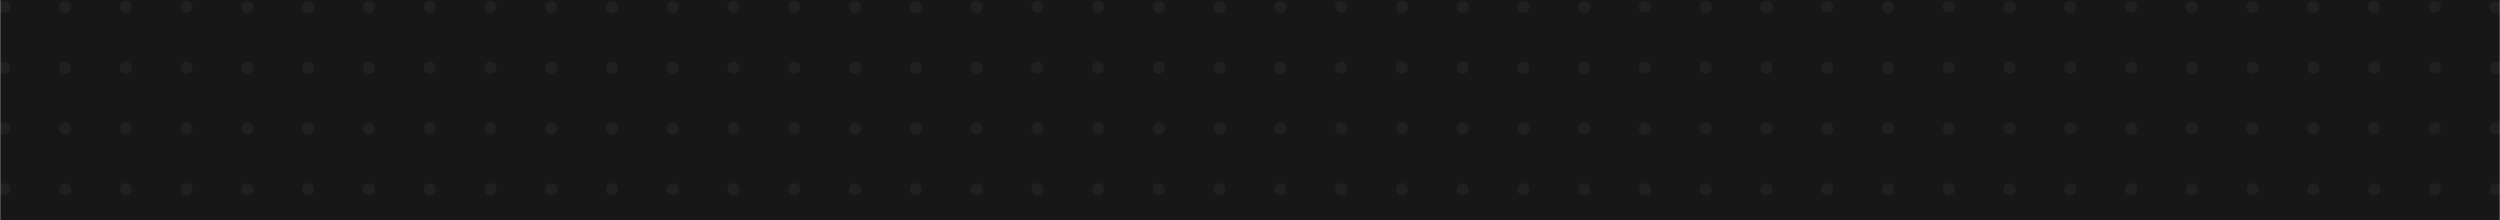 <svg width="1440" height="127" viewBox="0 0 1440 127" fill="none" xmlns="http://www.w3.org/2000/svg">
<rect x="0" y="0" width="1440" height="127" fill="#808080" stroke="none"/>
<g clip-path="url(#clip0)">
<rect width="1440" height="127" fill="white"/>
<mask id="mask0" mask-type="alpha" maskUnits="userSpaceOnUse" x="0" y="-14" width="1440" height="141">
<path d="M0 127V-14H1440V127H0Z" fill="#C4C4C4"/>
</mask>
<g mask="url(#mask0)">
<rect width="2072" height="14427" transform="translate(-316 -279.5)" fill="#171717"/>
<path fill-rule="evenodd" clip-rule="evenodd" d="M352.5 112.5C354.433 112.5 356 110.933 356 109C356 107.067 354.433 105.5 352.5 105.5C350.567 105.5 349 107.067 349 109C349 110.933 350.567 112.5 352.5 112.5Z" fill="#202020"/>
<path fill-rule="evenodd" clip-rule="evenodd" d="M317.5 112.5C319.433 112.5 321 110.933 321 109C321 107.067 319.433 105.5 317.5 105.5C315.567 105.5 314 107.067 314 109C314 110.933 315.567 112.5 317.5 112.5Z" fill="#202020"/>
<path fill-rule="evenodd" clip-rule="evenodd" d="M282.5 112.5C284.433 112.5 286 110.933 286 109C286 107.067 284.433 105.5 282.5 105.5C280.567 105.5 279 107.067 279 109C279 110.933 280.567 112.5 282.5 112.5Z" fill="#202020"/>
<path fill-rule="evenodd" clip-rule="evenodd" d="M247.5 112.5C249.433 112.5 251 110.933 251 109C251 107.067 249.433 105.5 247.5 105.5C245.567 105.5 244 107.067 244 109C244 110.933 245.567 112.5 247.5 112.5Z" fill="#202020"/>
<path fill-rule="evenodd" clip-rule="evenodd" d="M212.5 112.5C214.433 112.5 216 110.933 216 109C216 107.067 214.433 105.5 212.5 105.5C210.567 105.5 209 107.067 209 109C209 110.933 210.567 112.5 212.5 112.5Z" fill="#202020"/>
<path fill-rule="evenodd" clip-rule="evenodd" d="M177.5 112.5C179.433 112.5 181 110.933 181 109C181 107.067 179.433 105.5 177.5 105.5C175.567 105.5 174 107.067 174 109C174 110.933 175.567 112.5 177.5 112.5Z" fill="#202020"/>
<path fill-rule="evenodd" clip-rule="evenodd" d="M142.5 112.5C144.433 112.5 146 110.933 146 109C146 107.067 144.433 105.5 142.5 105.5C140.567 105.5 139 107.067 139 109C139 110.933 140.567 112.5 142.5 112.5Z" fill="#202020"/>
<path fill-rule="evenodd" clip-rule="evenodd" d="M107.5 112.5C109.433 112.5 111 110.933 111 109C111 107.067 109.433 105.5 107.5 105.5C105.567 105.5 104 107.067 104 109C104 110.933 105.567 112.5 107.5 112.5Z" fill="#202020"/>
<path fill-rule="evenodd" clip-rule="evenodd" d="M72.5 112.5C74.433 112.5 76 110.933 76 109C76 107.067 74.433 105.5 72.5 105.5C70.567 105.5 69 107.067 69 109C69 110.933 70.567 112.5 72.5 112.5Z" fill="#202020"/>
<path fill-rule="evenodd" clip-rule="evenodd" d="M37.5 112.5C39.433 112.5 41 110.933 41 109C41 107.067 39.433 105.5 37.5 105.5C35.567 105.5 34 107.067 34 109C34 110.933 35.567 112.5 37.5 112.5Z" fill="#202020"/>
<path fill-rule="evenodd" clip-rule="evenodd" d="M2.5 112.5C4.433 112.5 6 110.933 6 109C6 107.067 4.433 105.5 2.5 105.5C0.567 105.5 -1 107.067 -1 109C-1 110.933 0.567 112.5 2.5 112.5Z" fill="#202020"/>
<path fill-rule="evenodd" clip-rule="evenodd" d="M352.5 77.5C354.433 77.5 356 75.933 356 74C356 72.067 354.433 70.5 352.5 70.5C350.567 70.5 349 72.067 349 74C349 75.933 350.567 77.5 352.5 77.5Z" fill="#202020"/>
<path fill-rule="evenodd" clip-rule="evenodd" d="M317.5 77.5C319.433 77.5 321 75.933 321 74C321 72.067 319.433 70.5 317.5 70.5C315.567 70.5 314 72.067 314 74C314 75.933 315.567 77.5 317.5 77.5Z" fill="#202020"/>
<path fill-rule="evenodd" clip-rule="evenodd" d="M282.5 77.5C284.433 77.5 286 75.933 286 74C286 72.067 284.433 70.5 282.5 70.5C280.567 70.5 279 72.067 279 74C279 75.933 280.567 77.5 282.5 77.5Z" fill="#202020"/>
<path fill-rule="evenodd" clip-rule="evenodd" d="M247.5 77.5C249.433 77.5 251 75.933 251 74C251 72.067 249.433 70.5 247.5 70.5C245.567 70.5 244 72.067 244 74C244 75.933 245.567 77.5 247.5 77.5Z" fill="#202020"/>
<path fill-rule="evenodd" clip-rule="evenodd" d="M212.5 77.5C214.433 77.5 216 75.933 216 74C216 72.067 214.433 70.5 212.5 70.5C210.567 70.5 209 72.067 209 74C209 75.933 210.567 77.5 212.5 77.5Z" fill="#202020"/>
<path fill-rule="evenodd" clip-rule="evenodd" d="M177.5 77.5C179.433 77.5 181 75.933 181 74C181 72.067 179.433 70.5 177.5 70.5C175.567 70.5 174 72.067 174 74C174 75.933 175.567 77.5 177.5 77.5Z" fill="#202020"/>
<path fill-rule="evenodd" clip-rule="evenodd" d="M142.5 77.5C144.433 77.5 146 75.933 146 74C146 72.067 144.433 70.5 142.5 70.5C140.567 70.5 139 72.067 139 74C139 75.933 140.567 77.5 142.5 77.5Z" fill="#202020"/>
<path fill-rule="evenodd" clip-rule="evenodd" d="M107.5 77.5C109.433 77.5 111 75.933 111 74C111 72.067 109.433 70.5 107.5 70.5C105.567 70.5 104 72.067 104 74C104 75.933 105.567 77.5 107.5 77.5Z" fill="#202020"/>
<path fill-rule="evenodd" clip-rule="evenodd" d="M72.5 77.5C74.433 77.5 76 75.933 76 74C76 72.067 74.433 70.5 72.5 70.5C70.567 70.5 69 72.067 69 74C69 75.933 70.567 77.5 72.5 77.5Z" fill="#202020"/>
<path fill-rule="evenodd" clip-rule="evenodd" d="M37.5 77.5C39.433 77.5 41 75.933 41 74C41 72.067 39.433 70.5 37.5 70.5C35.567 70.5 34 72.067 34 74C34 75.933 35.567 77.5 37.5 77.5Z" fill="#202020"/>
<path fill-rule="evenodd" clip-rule="evenodd" d="M2.5 77.5C4.433 77.5 6 75.933 6 74C6 72.067 4.433 70.5 2.5 70.5C0.567 70.5 -1 72.067 -1 74C-1 75.933 0.567 77.5 2.5 77.5Z" fill="#202020"/>
<path fill-rule="evenodd" clip-rule="evenodd" d="M352.5 42.5C354.433 42.5 356 40.933 356 39C356 37.067 354.433 35.5 352.5 35.5C350.567 35.5 349 37.067 349 39C349 40.933 350.567 42.5 352.5 42.5Z" fill="#202020"/>
<path fill-rule="evenodd" clip-rule="evenodd" d="M317.5 42.5C319.433 42.5 321 40.933 321 39C321 37.067 319.433 35.5 317.5 35.5C315.567 35.5 314 37.067 314 39C314 40.933 315.567 42.5 317.5 42.5Z" fill="#202020"/>
<path fill-rule="evenodd" clip-rule="evenodd" d="M282.5 42.5C284.433 42.5 286 40.933 286 39C286 37.067 284.433 35.5 282.5 35.5C280.567 35.5 279 37.067 279 39C279 40.933 280.567 42.5 282.5 42.5Z" fill="#202020"/>
<path fill-rule="evenodd" clip-rule="evenodd" d="M247.5 42.5C249.433 42.5 251 40.933 251 39C251 37.067 249.433 35.5 247.5 35.5C245.567 35.5 244 37.067 244 39C244 40.933 245.567 42.5 247.5 42.5Z" fill="#202020"/>
<path fill-rule="evenodd" clip-rule="evenodd" d="M212.5 42.5C214.433 42.5 216 40.933 216 39C216 37.067 214.433 35.5 212.5 35.5C210.567 35.5 209 37.067 209 39C209 40.933 210.567 42.5 212.5 42.5Z" fill="#202020"/>
<path fill-rule="evenodd" clip-rule="evenodd" d="M177.5 42.5C179.433 42.5 181 40.933 181 39C181 37.067 179.433 35.5 177.5 35.5C175.567 35.5 174 37.067 174 39C174 40.933 175.567 42.5 177.5 42.5Z" fill="#202020"/>
<path fill-rule="evenodd" clip-rule="evenodd" d="M142.5 42.5C144.433 42.5 146 40.933 146 39C146 37.067 144.433 35.5 142.5 35.5C140.567 35.5 139 37.067 139 39C139 40.933 140.567 42.5 142.5 42.5Z" fill="#202020"/>
<path fill-rule="evenodd" clip-rule="evenodd" d="M107.5 42.5C109.433 42.5 111 40.933 111 39C111 37.067 109.433 35.5 107.5 35.5C105.567 35.5 104 37.067 104 39C104 40.933 105.567 42.5 107.5 42.5Z" fill="#202020"/>
<path fill-rule="evenodd" clip-rule="evenodd" d="M72.5 42.5C74.433 42.5 76 40.933 76 39C76 37.067 74.433 35.5 72.5 35.5C70.567 35.5 69 37.067 69 39C69 40.933 70.567 42.5 72.5 42.5Z" fill="#202020"/>
<path fill-rule="evenodd" clip-rule="evenodd" d="M37.5 42.5C39.433 42.5 41 40.933 41 39C41 37.067 39.433 35.5 37.5 35.5C35.567 35.5 34 37.067 34 39C34 40.933 35.567 42.5 37.5 42.5Z" fill="#202020"/>
<path fill-rule="evenodd" clip-rule="evenodd" d="M2.5 42.5C4.433 42.5 6 40.933 6 39C6 37.067 4.433 35.5 2.5 35.5C0.567 35.5 -1 37.067 -1 39C-1 40.933 0.567 42.5 2.5 42.5Z" fill="#202020"/>
<path fill-rule="evenodd" clip-rule="evenodd" d="M352.5 7.5C354.433 7.5 356 5.933 356 4C356 2.067 354.433 0.5 352.5 0.5C350.567 0.5 349 2.067 349 4C349 5.933 350.567 7.5 352.5 7.5Z" fill="#202020"/>
<path fill-rule="evenodd" clip-rule="evenodd" d="M317.5 7.5C319.433 7.5 321 5.933 321 4C321 2.067 319.433 0.5 317.5 0.5C315.567 0.5 314 2.067 314 4C314 5.933 315.567 7.5 317.5 7.5Z" fill="#202020"/>
<path fill-rule="evenodd" clip-rule="evenodd" d="M282.5 7.5C284.433 7.5 286 5.933 286 4C286 2.067 284.433 0.5 282.5 0.5C280.567 0.5 279 2.067 279 4C279 5.933 280.567 7.5 282.5 7.5Z" fill="#202020"/>
<path fill-rule="evenodd" clip-rule="evenodd" d="M247.5 7.5C249.433 7.5 251 5.933 251 4C251 2.067 249.433 0.5 247.5 0.5C245.567 0.5 244 2.067 244 4C244 5.933 245.567 7.5 247.5 7.5Z" fill="#202020"/>
<path fill-rule="evenodd" clip-rule="evenodd" d="M212.5 7.5C214.433 7.5 216 5.933 216 4C216 2.067 214.433 0.5 212.5 0.5C210.567 0.5 209 2.067 209 4C209 5.933 210.567 7.5 212.5 7.5Z" fill="#202020"/>
<path fill-rule="evenodd" clip-rule="evenodd" d="M177.5 7.5C179.433 7.5 181 5.933 181 4C181 2.067 179.433 0.5 177.5 0.5C175.567 0.5 174 2.067 174 4C174 5.933 175.567 7.5 177.5 7.5Z" fill="#202020"/>
<path fill-rule="evenodd" clip-rule="evenodd" d="M142.5 7.5C144.433 7.5 146 5.933 146 4C146 2.067 144.433 0.5 142.5 0.5C140.567 0.5 139 2.067 139 4C139 5.933 140.567 7.5 142.5 7.5Z" fill="#202020"/>
<path fill-rule="evenodd" clip-rule="evenodd" d="M107.5 7.5C109.433 7.5 111 5.933 111 4C111 2.067 109.433 0.5 107.5 0.5C105.567 0.5 104 2.067 104 4C104 5.933 105.567 7.5 107.5 7.5Z" fill="#202020"/>
<path fill-rule="evenodd" clip-rule="evenodd" d="M72.5 7.5C74.433 7.5 76 5.933 76 4C76 2.067 74.433 0.5 72.5 0.5C70.567 0.5 69 2.067 69 4C69 5.933 70.567 7.5 72.5 7.5Z" fill="#202020"/>
<path fill-rule="evenodd" clip-rule="evenodd" d="M37.5 7.5C39.433 7.5 41 5.933 41 4C41 2.067 39.433 0.5 37.5 0.5C35.567 0.5 34 2.067 34 4C34 5.933 35.567 7.5 37.5 7.5Z" fill="#202020"/>
<path fill-rule="evenodd" clip-rule="evenodd" d="M2.5 7.5C4.433 7.5 6 5.933 6 4C6 2.067 4.433 0.5 2.5 0.5C0.567 0.5 -1 2.067 -1 4C-1 5.933 0.567 7.5 2.5 7.5Z" fill="#202020"/>
<path fill-rule="evenodd" clip-rule="evenodd" d="M1052.5 112.5C1054.43 112.5 1056 110.933 1056 109C1056 107.067 1054.43 105.5 1052.5 105.5C1050.57 105.5 1049 107.067 1049 109C1049 110.933 1050.57 112.5 1052.5 112.5Z" fill="#202020"/>
<path fill-rule="evenodd" clip-rule="evenodd" d="M1017.5 112.5C1019.43 112.5 1021 110.933 1021 109C1021 107.067 1019.43 105.5 1017.5 105.5C1015.57 105.5 1014 107.067 1014 109C1014 110.933 1015.57 112.5 1017.5 112.5Z" fill="#202020"/>
<path fill-rule="evenodd" clip-rule="evenodd" d="M982.5 112.5C984.433 112.5 986 110.933 986 109C986 107.067 984.433 105.5 982.5 105.5C980.567 105.5 979 107.067 979 109C979 110.933 980.567 112.5 982.5 112.5Z" fill="#202020"/>
<path fill-rule="evenodd" clip-rule="evenodd" d="M947.5 112.5C949.433 112.5 951 110.933 951 109C951 107.067 949.433 105.5 947.5 105.5C945.567 105.5 944 107.067 944 109C944 110.933 945.567 112.5 947.5 112.5Z" fill="#202020"/>
<path fill-rule="evenodd" clip-rule="evenodd" d="M912.5 112.5C914.433 112.5 916 110.933 916 109C916 107.067 914.433 105.5 912.5 105.5C910.567 105.5 909 107.067 909 109C909 110.933 910.567 112.5 912.5 112.5Z" fill="#202020"/>
<path fill-rule="evenodd" clip-rule="evenodd" d="M877.5 112.5C879.433 112.5 881 110.933 881 109C881 107.067 879.433 105.5 877.5 105.5C875.567 105.5 874 107.067 874 109C874 110.933 875.567 112.5 877.5 112.5Z" fill="#202020"/>
<path fill-rule="evenodd" clip-rule="evenodd" d="M842.5 112.5C844.433 112.5 846 110.933 846 109C846 107.067 844.433 105.5 842.5 105.5C840.567 105.5 839 107.067 839 109C839 110.933 840.567 112.5 842.5 112.5Z" fill="#202020"/>
<path fill-rule="evenodd" clip-rule="evenodd" d="M807.5 112.5C809.433 112.5 811 110.933 811 109C811 107.067 809.433 105.5 807.5 105.5C805.567 105.5 804 107.067 804 109C804 110.933 805.567 112.5 807.5 112.5Z" fill="#202020"/>
<path fill-rule="evenodd" clip-rule="evenodd" d="M772.5 112.5C774.433 112.5 776 110.933 776 109C776 107.067 774.433 105.5 772.5 105.5C770.567 105.5 769 107.067 769 109C769 110.933 770.567 112.5 772.5 112.5Z" fill="#202020"/>
<path fill-rule="evenodd" clip-rule="evenodd" d="M737.5 112.5C739.433 112.5 741 110.933 741 109C741 107.067 739.433 105.5 737.5 105.5C735.567 105.5 734 107.067 734 109C734 110.933 735.567 112.5 737.5 112.5Z" fill="#202020"/>
<path fill-rule="evenodd" clip-rule="evenodd" d="M702.5 112.5C704.433 112.5 706 110.933 706 109C706 107.067 704.433 105.5 702.5 105.5C700.567 105.5 699 107.067 699 109C699 110.933 700.567 112.5 702.5 112.5Z" fill="#202020"/>
<path fill-rule="evenodd" clip-rule="evenodd" d="M667.5 112.5C669.433 112.5 671 110.933 671 109C671 107.067 669.433 105.5 667.5 105.5C665.567 105.5 664 107.067 664 109C664 110.933 665.567 112.5 667.5 112.5Z" fill="#202020"/>
<path fill-rule="evenodd" clip-rule="evenodd" d="M632.5 112.5C634.433 112.5 636 110.933 636 109C636 107.067 634.433 105.5 632.5 105.5C630.567 105.5 629 107.067 629 109C629 110.933 630.567 112.5 632.5 112.5Z" fill="#202020"/>
<path fill-rule="evenodd" clip-rule="evenodd" d="M597.5 112.5C599.433 112.5 601 110.933 601 109C601 107.067 599.433 105.5 597.5 105.5C595.567 105.5 594 107.067 594 109C594 110.933 595.567 112.5 597.5 112.5Z" fill="#202020"/>
<path fill-rule="evenodd" clip-rule="evenodd" d="M562.5 112.5C564.433 112.5 566 110.933 566 109C566 107.067 564.433 105.5 562.5 105.5C560.567 105.5 559 107.067 559 109C559 110.933 560.567 112.5 562.5 112.5Z" fill="#202020"/>
<path fill-rule="evenodd" clip-rule="evenodd" d="M527.5 112.5C529.433 112.5 531 110.933 531 109C531 107.067 529.433 105.5 527.5 105.5C525.567 105.5 524 107.067 524 109C524 110.933 525.567 112.5 527.5 112.5Z" fill="#202020"/>
<path fill-rule="evenodd" clip-rule="evenodd" d="M492.5 112.5C494.433 112.5 496 110.933 496 109C496 107.067 494.433 105.5 492.5 105.5C490.567 105.5 489 107.067 489 109C489 110.933 490.567 112.5 492.5 112.5Z" fill="#202020"/>
<path fill-rule="evenodd" clip-rule="evenodd" d="M457.5 112.5C459.433 112.5 461 110.933 461 109C461 107.067 459.433 105.5 457.5 105.5C455.567 105.5 454 107.067 454 109C454 110.933 455.567 112.5 457.5 112.5Z" fill="#202020"/>
<path fill-rule="evenodd" clip-rule="evenodd" d="M422.5 112.5C424.433 112.5 426 110.933 426 109C426 107.067 424.433 105.5 422.5 105.5C420.567 105.5 419 107.067 419 109C419 110.933 420.567 112.5 422.5 112.5Z" fill="#202020"/>
<path fill-rule="evenodd" clip-rule="evenodd" d="M387.5 112.5C389.433 112.5 391 110.933 391 109C391 107.067 389.433 105.5 387.5 105.5C385.567 105.5 384 107.067 384 109C384 110.933 385.567 112.5 387.5 112.5Z" fill="#202020"/>
<path fill-rule="evenodd" clip-rule="evenodd" d="M1052.5 77.5C1054.43 77.5 1056 75.933 1056 74C1056 72.067 1054.43 70.5 1052.5 70.5C1050.57 70.5 1049 72.067 1049 74C1049 75.933 1050.57 77.5 1052.5 77.5Z" fill="#202020"/>
<path fill-rule="evenodd" clip-rule="evenodd" d="M1017.5 77.5C1019.43 77.5 1021 75.933 1021 74C1021 72.067 1019.43 70.5 1017.5 70.5C1015.57 70.5 1014 72.067 1014 74C1014 75.933 1015.57 77.5 1017.5 77.5Z" fill="#202020"/>
<path fill-rule="evenodd" clip-rule="evenodd" d="M982.5 77.5C984.433 77.5 986 75.933 986 74C986 72.067 984.433 70.5 982.5 70.5C980.567 70.5 979 72.067 979 74C979 75.933 980.567 77.5 982.5 77.5Z" fill="#202020"/>
<path fill-rule="evenodd" clip-rule="evenodd" d="M947.5 77.5C949.433 77.5 951 75.933 951 74C951 72.067 949.433 70.5 947.5 70.5C945.567 70.5 944 72.067 944 74C944 75.933 945.567 77.5 947.5 77.5Z" fill="#202020"/>
<path fill-rule="evenodd" clip-rule="evenodd" d="M912.5 77.5C914.433 77.5 916 75.933 916 74C916 72.067 914.433 70.5 912.5 70.5C910.567 70.5 909 72.067 909 74C909 75.933 910.567 77.5 912.5 77.5Z" fill="#202020"/>
<path fill-rule="evenodd" clip-rule="evenodd" d="M877.5 77.5C879.433 77.5 881 75.933 881 74C881 72.067 879.433 70.5 877.5 70.5C875.567 70.5 874 72.067 874 74C874 75.933 875.567 77.5 877.5 77.5Z" fill="#202020"/>
<path fill-rule="evenodd" clip-rule="evenodd" d="M842.5 77.5C844.433 77.5 846 75.933 846 74C846 72.067 844.433 70.5 842.5 70.5C840.567 70.5 839 72.067 839 74C839 75.933 840.567 77.5 842.5 77.5Z" fill="#202020"/>
<path fill-rule="evenodd" clip-rule="evenodd" d="M807.5 77.5C809.433 77.5 811 75.933 811 74C811 72.067 809.433 70.5 807.5 70.5C805.567 70.5 804 72.067 804 74C804 75.933 805.567 77.5 807.5 77.5Z" fill="#202020"/>
<path fill-rule="evenodd" clip-rule="evenodd" d="M772.5 77.5C774.433 77.5 776 75.933 776 74C776 72.067 774.433 70.5 772.5 70.5C770.567 70.5 769 72.067 769 74C769 75.933 770.567 77.5 772.5 77.5Z" fill="#202020"/>
<path fill-rule="evenodd" clip-rule="evenodd" d="M737.5 77.5C739.433 77.5 741 75.933 741 74C741 72.067 739.433 70.5 737.5 70.5C735.567 70.5 734 72.067 734 74C734 75.933 735.567 77.5 737.5 77.5Z" fill="#202020"/>
<path fill-rule="evenodd" clip-rule="evenodd" d="M702.5 77.5C704.433 77.5 706 75.933 706 74C706 72.067 704.433 70.5 702.5 70.5C700.567 70.5 699 72.067 699 74C699 75.933 700.567 77.5 702.5 77.5Z" fill="#202020"/>
<path fill-rule="evenodd" clip-rule="evenodd" d="M667.5 77.5C669.433 77.5 671 75.933 671 74C671 72.067 669.433 70.5 667.5 70.5C665.567 70.5 664 72.067 664 74C664 75.933 665.567 77.5 667.5 77.5Z" fill="#202020"/>
<path fill-rule="evenodd" clip-rule="evenodd" d="M632.5 77.5C634.433 77.5 636 75.933 636 74C636 72.067 634.433 70.5 632.5 70.5C630.567 70.5 629 72.067 629 74C629 75.933 630.567 77.5 632.5 77.5Z" fill="#202020"/>
<path fill-rule="evenodd" clip-rule="evenodd" d="M597.5 77.5C599.433 77.5 601 75.933 601 74C601 72.067 599.433 70.5 597.5 70.5C595.567 70.5 594 72.067 594 74C594 75.933 595.567 77.5 597.5 77.5Z" fill="#202020"/>
<path fill-rule="evenodd" clip-rule="evenodd" d="M562.5 77.5C564.433 77.5 566 75.933 566 74C566 72.067 564.433 70.5 562.5 70.5C560.567 70.5 559 72.067 559 74C559 75.933 560.567 77.5 562.5 77.5Z" fill="#202020"/>
<path fill-rule="evenodd" clip-rule="evenodd" d="M527.5 77.5C529.433 77.5 531 75.933 531 74C531 72.067 529.433 70.5 527.5 70.5C525.567 70.5 524 72.067 524 74C524 75.933 525.567 77.5 527.5 77.5Z" fill="#202020"/>
<path fill-rule="evenodd" clip-rule="evenodd" d="M492.5 77.5C494.433 77.5 496 75.933 496 74C496 72.067 494.433 70.5 492.5 70.5C490.567 70.5 489 72.067 489 74C489 75.933 490.567 77.5 492.5 77.5Z" fill="#202020"/>
<path fill-rule="evenodd" clip-rule="evenodd" d="M457.5 77.5C459.433 77.5 461 75.933 461 74C461 72.067 459.433 70.5 457.5 70.5C455.567 70.5 454 72.067 454 74C454 75.933 455.567 77.5 457.5 77.5Z" fill="#202020"/>
<path fill-rule="evenodd" clip-rule="evenodd" d="M422.5 77.5C424.433 77.5 426 75.933 426 74C426 72.067 424.433 70.5 422.5 70.5C420.567 70.5 419 72.067 419 74C419 75.933 420.567 77.5 422.5 77.5Z" fill="#202020"/>
<path fill-rule="evenodd" clip-rule="evenodd" d="M387.5 77.5C389.433 77.5 391 75.933 391 74C391 72.067 389.433 70.5 387.5 70.5C385.567 70.5 384 72.067 384 74C384 75.933 385.567 77.5 387.5 77.5Z" fill="#202020"/>
<path fill-rule="evenodd" clip-rule="evenodd" d="M1052.5 42.5C1054.43 42.5 1056 40.933 1056 39C1056 37.067 1054.43 35.5 1052.5 35.5C1050.57 35.5 1049 37.067 1049 39C1049 40.933 1050.57 42.5 1052.5 42.5Z" fill="#202020"/>
<path fill-rule="evenodd" clip-rule="evenodd" d="M1017.5 42.5C1019.43 42.5 1021 40.933 1021 39C1021 37.067 1019.43 35.5 1017.5 35.5C1015.57 35.5 1014 37.067 1014 39C1014 40.933 1015.57 42.5 1017.5 42.5Z" fill="#202020"/>
<path fill-rule="evenodd" clip-rule="evenodd" d="M982.5 42.5C984.433 42.5 986 40.933 986 39C986 37.067 984.433 35.5 982.5 35.5C980.567 35.5 979 37.067 979 39C979 40.933 980.567 42.5 982.5 42.5Z" fill="#202020"/>
<path fill-rule="evenodd" clip-rule="evenodd" d="M947.5 42.5C949.433 42.5 951 40.933 951 39C951 37.067 949.433 35.5 947.5 35.5C945.567 35.5 944 37.067 944 39C944 40.933 945.567 42.5 947.5 42.5Z" fill="#202020"/>
<path fill-rule="evenodd" clip-rule="evenodd" d="M912.5 42.5C914.433 42.5 916 40.933 916 39C916 37.067 914.433 35.5 912.5 35.5C910.567 35.5 909 37.067 909 39C909 40.933 910.567 42.5 912.5 42.5Z" fill="#202020"/>
<path fill-rule="evenodd" clip-rule="evenodd" d="M877.5 42.5C879.433 42.5 881 40.933 881 39C881 37.067 879.433 35.5 877.5 35.5C875.567 35.5 874 37.067 874 39C874 40.933 875.567 42.5 877.5 42.5Z" fill="#202020"/>
<path fill-rule="evenodd" clip-rule="evenodd" d="M842.5 42.5C844.433 42.5 846 40.933 846 39C846 37.067 844.433 35.5 842.5 35.5C840.567 35.5 839 37.067 839 39C839 40.933 840.567 42.5 842.5 42.5Z" fill="#202020"/>
<path fill-rule="evenodd" clip-rule="evenodd" d="M807.5 42.5C809.433 42.5 811 40.933 811 39C811 37.067 809.433 35.5 807.5 35.5C805.567 35.5 804 37.067 804 39C804 40.933 805.567 42.5 807.5 42.5Z" fill="#202020"/>
<path fill-rule="evenodd" clip-rule="evenodd" d="M772.5 42.5C774.433 42.5 776 40.933 776 39C776 37.067 774.433 35.5 772.5 35.5C770.567 35.5 769 37.067 769 39C769 40.933 770.567 42.5 772.5 42.5Z" fill="#202020"/>
<path fill-rule="evenodd" clip-rule="evenodd" d="M737.5 42.5C739.433 42.5 741 40.933 741 39C741 37.067 739.433 35.5 737.5 35.5C735.567 35.5 734 37.067 734 39C734 40.933 735.567 42.5 737.5 42.5Z" fill="#202020"/>
<path fill-rule="evenodd" clip-rule="evenodd" d="M702.5 42.5C704.433 42.5 706 40.933 706 39C706 37.067 704.433 35.5 702.5 35.5C700.567 35.5 699 37.067 699 39C699 40.933 700.567 42.5 702.5 42.5Z" fill="#202020"/>
<path fill-rule="evenodd" clip-rule="evenodd" d="M667.5 42.5C669.433 42.5 671 40.933 671 39C671 37.067 669.433 35.5 667.5 35.5C665.567 35.5 664 37.067 664 39C664 40.933 665.567 42.5 667.5 42.5Z" fill="#202020"/>
<path fill-rule="evenodd" clip-rule="evenodd" d="M632.5 42.5C634.433 42.5 636 40.933 636 39C636 37.067 634.433 35.5 632.5 35.5C630.567 35.5 629 37.067 629 39C629 40.933 630.567 42.5 632.5 42.5Z" fill="#202020"/>
<path fill-rule="evenodd" clip-rule="evenodd" d="M597.5 42.5C599.433 42.5 601 40.933 601 39C601 37.067 599.433 35.5 597.5 35.5C595.567 35.5 594 37.067 594 39C594 40.933 595.567 42.5 597.5 42.5Z" fill="#202020"/>
<path fill-rule="evenodd" clip-rule="evenodd" d="M562.5 42.5C564.433 42.5 566 40.933 566 39C566 37.067 564.433 35.5 562.5 35.5C560.567 35.5 559 37.067 559 39C559 40.933 560.567 42.5 562.5 42.5Z" fill="#202020"/>
<path fill-rule="evenodd" clip-rule="evenodd" d="M527.5 42.5C529.433 42.5 531 40.933 531 39C531 37.067 529.433 35.5 527.5 35.5C525.567 35.5 524 37.067 524 39C524 40.933 525.567 42.5 527.5 42.5Z" fill="#202020"/>
<path fill-rule="evenodd" clip-rule="evenodd" d="M492.5 42.5C494.433 42.5 496 40.933 496 39C496 37.067 494.433 35.5 492.5 35.5C490.567 35.5 489 37.067 489 39C489 40.933 490.567 42.5 492.5 42.5Z" fill="#202020"/>
<path fill-rule="evenodd" clip-rule="evenodd" d="M457.5 42.5C459.433 42.5 461 40.933 461 39C461 37.067 459.433 35.5 457.5 35.5C455.567 35.5 454 37.067 454 39C454 40.933 455.567 42.5 457.5 42.5Z" fill="#202020"/>
<path fill-rule="evenodd" clip-rule="evenodd" d="M422.5 42.5C424.433 42.5 426 40.933 426 39C426 37.067 424.433 35.5 422.5 35.5C420.567 35.5 419 37.067 419 39C419 40.933 420.567 42.5 422.5 42.5Z" fill="#202020"/>
<path fill-rule="evenodd" clip-rule="evenodd" d="M387.5 42.5C389.433 42.5 391 40.933 391 39C391 37.067 389.433 35.5 387.5 35.5C385.567 35.5 384 37.067 384 39C384 40.933 385.567 42.5 387.5 42.5Z" fill="#202020"/>
<path fill-rule="evenodd" clip-rule="evenodd" d="M1052.5 7.5C1054.43 7.5 1056 5.933 1056 4C1056 2.067 1054.43 0.5 1052.5 0.5C1050.57 0.5 1049 2.067 1049 4C1049 5.933 1050.57 7.5 1052.5 7.5Z" fill="#202020"/>
<path fill-rule="evenodd" clip-rule="evenodd" d="M1017.5 7.5C1019.43 7.5 1021 5.933 1021 4C1021 2.067 1019.43 0.5 1017.5 0.5C1015.57 0.5 1014 2.067 1014 4C1014 5.933 1015.57 7.5 1017.5 7.5Z" fill="#202020"/>
<path fill-rule="evenodd" clip-rule="evenodd" d="M982.5 7.5C984.433 7.5 986 5.933 986 4C986 2.067 984.433 0.5 982.5 0.5C980.567 0.5 979 2.067 979 4C979 5.933 980.567 7.5 982.5 7.5Z" fill="#202020"/>
<path fill-rule="evenodd" clip-rule="evenodd" d="M947.5 7.5C949.433 7.5 951 5.933 951 4C951 2.067 949.433 0.5 947.5 0.5C945.567 0.5 944 2.067 944 4C944 5.933 945.567 7.5 947.5 7.5Z" fill="#202020"/>
<path fill-rule="evenodd" clip-rule="evenodd" d="M912.5 7.5C914.433 7.5 916 5.933 916 4C916 2.067 914.433 0.5 912.5 0.5C910.567 0.5 909 2.067 909 4C909 5.933 910.567 7.5 912.5 7.5Z" fill="#202020"/>
<path fill-rule="evenodd" clip-rule="evenodd" d="M877.5 7.5C879.433 7.5 881 5.933 881 4C881 2.067 879.433 0.5 877.5 0.5C875.567 0.5 874 2.067 874 4C874 5.933 875.567 7.5 877.5 7.5Z" fill="#202020"/>
<path fill-rule="evenodd" clip-rule="evenodd" d="M842.5 7.5C844.433 7.5 846 5.933 846 4C846 2.067 844.433 0.5 842.5 0.5C840.567 0.5 839 2.067 839 4C839 5.933 840.567 7.5 842.5 7.5Z" fill="#202020"/>
<path fill-rule="evenodd" clip-rule="evenodd" d="M807.5 7.5C809.433 7.5 811 5.933 811 4C811 2.067 809.433 0.5 807.5 0.5C805.567 0.5 804 2.067 804 4C804 5.933 805.567 7.5 807.5 7.5Z" fill="#202020"/>
<path fill-rule="evenodd" clip-rule="evenodd" d="M772.5 7.5C774.433 7.5 776 5.933 776 4C776 2.067 774.433 0.5 772.5 0.5C770.567 0.5 769 2.067 769 4C769 5.933 770.567 7.5 772.5 7.5Z" fill="#202020"/>
<path fill-rule="evenodd" clip-rule="evenodd" d="M737.5 7.5C739.433 7.5 741 5.933 741 4C741 2.067 739.433 0.5 737.5 0.5C735.567 0.5 734 2.067 734 4C734 5.933 735.567 7.5 737.5 7.5Z" fill="#202020"/>
<path fill-rule="evenodd" clip-rule="evenodd" d="M702.5 7.5C704.433 7.5 706 5.933 706 4C706 2.067 704.433 0.5 702.5 0.5C700.567 0.5 699 2.067 699 4C699 5.933 700.567 7.5 702.5 7.5Z" fill="#202020"/>
<path fill-rule="evenodd" clip-rule="evenodd" d="M667.5 7.5C669.433 7.5 671 5.933 671 4C671 2.067 669.433 0.5 667.5 0.5C665.567 0.5 664 2.067 664 4C664 5.933 665.567 7.5 667.5 7.5Z" fill="#202020"/>
<path fill-rule="evenodd" clip-rule="evenodd" d="M632.5 7.5C634.433 7.5 636 5.933 636 4C636 2.067 634.433 0.5 632.5 0.5C630.567 0.5 629 2.067 629 4C629 5.933 630.567 7.5 632.5 7.5Z" fill="#202020"/>
<path fill-rule="evenodd" clip-rule="evenodd" d="M597.5 7.5C599.433 7.5 601 5.933 601 4C601 2.067 599.433 0.5 597.5 0.5C595.567 0.5 594 2.067 594 4C594 5.933 595.567 7.5 597.5 7.5Z" fill="#202020"/>
<path fill-rule="evenodd" clip-rule="evenodd" d="M562.5 7.5C564.433 7.5 566 5.933 566 4C566 2.067 564.433 0.5 562.5 0.5C560.567 0.5 559 2.067 559 4C559 5.933 560.567 7.5 562.5 7.5Z" fill="#202020"/>
<path fill-rule="evenodd" clip-rule="evenodd" d="M527.5 7.5C529.433 7.5 531 5.933 531 4C531 2.067 529.433 0.5 527.5 0.5C525.567 0.5 524 2.067 524 4C524 5.933 525.567 7.5 527.5 7.5Z" fill="#202020"/>
<path fill-rule="evenodd" clip-rule="evenodd" d="M492.5 7.5C494.433 7.5 496 5.933 496 4C496 2.067 494.433 0.5 492.5 0.5C490.567 0.5 489 2.067 489 4C489 5.933 490.567 7.5 492.5 7.5Z" fill="#202020"/>
<path fill-rule="evenodd" clip-rule="evenodd" d="M457.5 7.5C459.433 7.5 461 5.933 461 4C461 2.067 459.433 0.5 457.5 0.5C455.567 0.5 454 2.067 454 4C454 5.933 455.567 7.5 457.5 7.5Z" fill="#202020"/>
<path fill-rule="evenodd" clip-rule="evenodd" d="M422.5 7.5C424.433 7.5 426 5.933 426 4C426 2.067 424.433 0.5 422.5 0.5C420.567 0.5 419 2.067 419 4C419 5.933 420.567 7.5 422.5 7.5Z" fill="#202020"/>
<path fill-rule="evenodd" clip-rule="evenodd" d="M387.5 7.5C389.433 7.5 391 5.933 391 4C391 2.067 389.433 0.5 387.5 0.5C385.567 0.5 384 2.067 384 4C384 5.933 385.567 7.5 387.5 7.5Z" fill="#202020"/>
<path fill-rule="evenodd" clip-rule="evenodd" d="M1437.5 112.5C1439.43 112.5 1441 110.933 1441 109C1441 107.067 1439.43 105.5 1437.5 105.5C1435.57 105.5 1434 107.067 1434 109C1434 110.933 1435.57 112.5 1437.5 112.5Z" fill="#202020"/>
<path fill-rule="evenodd" clip-rule="evenodd" d="M1402.5 112.5C1404.43 112.5 1406 110.933 1406 109C1406 107.067 1404.43 105.5 1402.5 105.5C1400.57 105.5 1399 107.067 1399 109C1399 110.933 1400.57 112.5 1402.5 112.5Z" fill="#202020"/>
<path fill-rule="evenodd" clip-rule="evenodd" d="M1367.5 112.5C1369.43 112.5 1371 110.933 1371 109C1371 107.067 1369.43 105.5 1367.5 105.5C1365.57 105.5 1364 107.067 1364 109C1364 110.933 1365.57 112.5 1367.5 112.5Z" fill="#202020"/>
<path fill-rule="evenodd" clip-rule="evenodd" d="M1332.5 112.5C1334.43 112.5 1336 110.933 1336 109C1336 107.067 1334.43 105.5 1332.5 105.5C1330.57 105.5 1329 107.067 1329 109C1329 110.933 1330.57 112.5 1332.5 112.5Z" fill="#202020"/>
<path fill-rule="evenodd" clip-rule="evenodd" d="M1297.5 112.5C1299.43 112.5 1301 110.933 1301 109C1301 107.067 1299.43 105.5 1297.5 105.5C1295.57 105.5 1294 107.067 1294 109C1294 110.933 1295.57 112.5 1297.5 112.5Z" fill="#202020"/>
<path fill-rule="evenodd" clip-rule="evenodd" d="M1262.5 112.5C1264.43 112.5 1266 110.933 1266 109C1266 107.067 1264.43 105.5 1262.5 105.5C1260.57 105.5 1259 107.067 1259 109C1259 110.933 1260.57 112.5 1262.5 112.5Z" fill="#202020"/>
<path fill-rule="evenodd" clip-rule="evenodd" d="M1227.5 112.5C1229.43 112.5 1231 110.933 1231 109C1231 107.067 1229.43 105.5 1227.5 105.5C1225.57 105.5 1224 107.067 1224 109C1224 110.933 1225.57 112.5 1227.5 112.5Z" fill="#202020"/>
<path fill-rule="evenodd" clip-rule="evenodd" d="M1192.5 112.5C1194.43 112.5 1196 110.933 1196 109C1196 107.067 1194.43 105.5 1192.5 105.5C1190.57 105.5 1189 107.067 1189 109C1189 110.933 1190.57 112.5 1192.5 112.5Z" fill="#202020"/>
<path fill-rule="evenodd" clip-rule="evenodd" d="M1157.5 112.5C1159.43 112.5 1161 110.933 1161 109C1161 107.067 1159.43 105.5 1157.5 105.5C1155.57 105.5 1154 107.067 1154 109C1154 110.933 1155.57 112.5 1157.5 112.5Z" fill="#202020"/>
<path fill-rule="evenodd" clip-rule="evenodd" d="M1122.5 112.5C1124.43 112.5 1126 110.933 1126 109C1126 107.067 1124.43 105.5 1122.5 105.5C1120.57 105.5 1119 107.067 1119 109C1119 110.933 1120.57 112.5 1122.5 112.5Z" fill="#202020"/>
<path fill-rule="evenodd" clip-rule="evenodd" d="M1087.5 112.5C1089.43 112.5 1091 110.933 1091 109C1091 107.067 1089.43 105.5 1087.5 105.5C1085.57 105.5 1084 107.067 1084 109C1084 110.933 1085.57 112.5 1087.5 112.5Z" fill="#202020"/>
<path fill-rule="evenodd" clip-rule="evenodd" d="M1437.5 77.5C1439.43 77.5 1441 75.933 1441 74C1441 72.067 1439.43 70.5 1437.5 70.5C1435.57 70.5 1434 72.067 1434 74C1434 75.933 1435.57 77.5 1437.5 77.5Z" fill="#202020"/>
<path fill-rule="evenodd" clip-rule="evenodd" d="M1402.5 77.5C1404.43 77.5 1406 75.933 1406 74C1406 72.067 1404.43 70.5 1402.5 70.5C1400.57 70.5 1399 72.067 1399 74C1399 75.933 1400.57 77.5 1402.5 77.5Z" fill="#202020"/>
<path fill-rule="evenodd" clip-rule="evenodd" d="M1367.5 77.5C1369.43 77.5 1371 75.933 1371 74C1371 72.067 1369.43 70.5 1367.5 70.5C1365.57 70.5 1364 72.067 1364 74C1364 75.933 1365.57 77.5 1367.5 77.5Z" fill="#202020"/>
<path fill-rule="evenodd" clip-rule="evenodd" d="M1332.5 77.5C1334.43 77.5 1336 75.933 1336 74C1336 72.067 1334.43 70.5 1332.5 70.5C1330.57 70.5 1329 72.067 1329 74C1329 75.933 1330.57 77.5 1332.5 77.5Z" fill="#202020"/>
<path fill-rule="evenodd" clip-rule="evenodd" d="M1297.5 77.5C1299.43 77.5 1301 75.933 1301 74C1301 72.067 1299.43 70.5 1297.5 70.5C1295.57 70.5 1294 72.067 1294 74C1294 75.933 1295.57 77.5 1297.5 77.5Z" fill="#202020"/>
<path fill-rule="evenodd" clip-rule="evenodd" d="M1262.5 77.5C1264.43 77.5 1266 75.933 1266 74C1266 72.067 1264.43 70.5 1262.5 70.5C1260.57 70.5 1259 72.067 1259 74C1259 75.933 1260.57 77.5 1262.5 77.5Z" fill="#202020"/>
<path fill-rule="evenodd" clip-rule="evenodd" d="M1227.5 77.5C1229.43 77.5 1231 75.933 1231 74C1231 72.067 1229.43 70.5 1227.5 70.5C1225.57 70.5 1224 72.067 1224 74C1224 75.933 1225.57 77.5 1227.5 77.5Z" fill="#202020"/>
<path fill-rule="evenodd" clip-rule="evenodd" d="M1192.5 77.5C1194.43 77.5 1196 75.933 1196 74C1196 72.067 1194.43 70.5 1192.5 70.5C1190.57 70.5 1189 72.067 1189 74C1189 75.933 1190.57 77.5 1192.5 77.5Z" fill="#202020"/>
<path fill-rule="evenodd" clip-rule="evenodd" d="M1157.5 77.5C1159.43 77.5 1161 75.933 1161 74C1161 72.067 1159.43 70.5 1157.5 70.5C1155.57 70.5 1154 72.067 1154 74C1154 75.933 1155.57 77.5 1157.5 77.5Z" fill="#202020"/>
<path fill-rule="evenodd" clip-rule="evenodd" d="M1122.5 77.5C1124.43 77.5 1126 75.933 1126 74C1126 72.067 1124.43 70.5 1122.5 70.5C1120.57 70.5 1119 72.067 1119 74C1119 75.933 1120.57 77.5 1122.5 77.5Z" fill="#202020"/>
<path fill-rule="evenodd" clip-rule="evenodd" d="M1087.5 77.5C1089.43 77.5 1091 75.933 1091 74C1091 72.067 1089.43 70.5 1087.5 70.5C1085.57 70.5 1084 72.067 1084 74C1084 75.933 1085.57 77.5 1087.5 77.5Z" fill="#202020"/>
<path fill-rule="evenodd" clip-rule="evenodd" d="M1437.5 42.5C1439.43 42.5 1441 40.933 1441 39C1441 37.067 1439.43 35.5 1437.5 35.5C1435.57 35.5 1434 37.067 1434 39C1434 40.933 1435.57 42.5 1437.5 42.5Z" fill="#202020"/>
<path fill-rule="evenodd" clip-rule="evenodd" d="M1402.5 42.5C1404.43 42.5 1406 40.933 1406 39C1406 37.067 1404.43 35.5 1402.5 35.5C1400.57 35.5 1399 37.067 1399 39C1399 40.933 1400.57 42.5 1402.5 42.5Z" fill="#202020"/>
<path fill-rule="evenodd" clip-rule="evenodd" d="M1367.5 42.5C1369.43 42.5 1371 40.933 1371 39C1371 37.067 1369.43 35.5 1367.5 35.5C1365.57 35.5 1364 37.067 1364 39C1364 40.933 1365.57 42.5 1367.5 42.5Z" fill="#202020"/>
<path fill-rule="evenodd" clip-rule="evenodd" d="M1332.5 42.5C1334.43 42.5 1336 40.933 1336 39C1336 37.067 1334.43 35.5 1332.5 35.5C1330.57 35.5 1329 37.067 1329 39C1329 40.933 1330.57 42.5 1332.5 42.5Z" fill="#202020"/>
<path fill-rule="evenodd" clip-rule="evenodd" d="M1297.5 42.5C1299.43 42.5 1301 40.933 1301 39C1301 37.067 1299.43 35.5 1297.5 35.5C1295.57 35.5 1294 37.067 1294 39C1294 40.933 1295.57 42.5 1297.5 42.5Z" fill="#202020"/>
<path fill-rule="evenodd" clip-rule="evenodd" d="M1262.5 42.5C1264.43 42.5 1266 40.933 1266 39C1266 37.067 1264.43 35.5 1262.5 35.5C1260.57 35.5 1259 37.067 1259 39C1259 40.933 1260.57 42.5 1262.5 42.5Z" fill="#202020"/>
<path fill-rule="evenodd" clip-rule="evenodd" d="M1227.5 42.5C1229.43 42.5 1231 40.933 1231 39C1231 37.067 1229.43 35.5 1227.5 35.5C1225.57 35.5 1224 37.067 1224 39C1224 40.933 1225.57 42.5 1227.5 42.5Z" fill="#202020"/>
<path fill-rule="evenodd" clip-rule="evenodd" d="M1192.5 42.5C1194.43 42.5 1196 40.933 1196 39C1196 37.067 1194.43 35.5 1192.5 35.5C1190.57 35.5 1189 37.067 1189 39C1189 40.933 1190.57 42.5 1192.5 42.5Z" fill="#202020"/>
<path fill-rule="evenodd" clip-rule="evenodd" d="M1157.5 42.5C1159.43 42.5 1161 40.933 1161 39C1161 37.067 1159.43 35.5 1157.5 35.5C1155.57 35.5 1154 37.067 1154 39C1154 40.933 1155.57 42.5 1157.5 42.5Z" fill="#202020"/>
<path fill-rule="evenodd" clip-rule="evenodd" d="M1122.5 42.5C1124.43 42.5 1126 40.933 1126 39C1126 37.067 1124.43 35.5 1122.5 35.5C1120.57 35.5 1119 37.067 1119 39C1119 40.933 1120.57 42.5 1122.5 42.5Z" fill="#202020"/>
<path fill-rule="evenodd" clip-rule="evenodd" d="M1087.5 42.5C1089.43 42.5 1091 40.933 1091 39C1091 37.067 1089.43 35.5 1087.5 35.5C1085.57 35.5 1084 37.067 1084 39C1084 40.933 1085.57 42.5 1087.5 42.5Z" fill="#202020"/>
<path fill-rule="evenodd" clip-rule="evenodd" d="M1437.5 7.5C1439.43 7.5 1441 5.933 1441 4C1441 2.067 1439.43 0.5 1437.5 0.5C1435.57 0.5 1434 2.067 1434 4C1434 5.933 1435.57 7.5 1437.5 7.5Z" fill="#202020"/>
<path fill-rule="evenodd" clip-rule="evenodd" d="M1402.5 7.5C1404.43 7.5 1406 5.933 1406 4C1406 2.067 1404.43 0.5 1402.5 0.5C1400.57 0.5 1399 2.067 1399 4C1399 5.933 1400.57 7.5 1402.5 7.5Z" fill="#202020"/>
<path fill-rule="evenodd" clip-rule="evenodd" d="M1367.5 7.5C1369.43 7.5 1371 5.933 1371 4C1371 2.067 1369.43 0.5 1367.5 0.5C1365.57 0.5 1364 2.067 1364 4C1364 5.933 1365.57 7.5 1367.5 7.5Z" fill="#202020"/>
<path fill-rule="evenodd" clip-rule="evenodd" d="M1332.5 7.5C1334.43 7.5 1336 5.933 1336 4C1336 2.067 1334.43 0.5 1332.5 0.5C1330.57 0.5 1329 2.067 1329 4C1329 5.933 1330.57 7.5 1332.5 7.5Z" fill="#202020"/>
<path fill-rule="evenodd" clip-rule="evenodd" d="M1297.5 7.5C1299.43 7.5 1301 5.933 1301 4C1301 2.067 1299.43 0.5 1297.5 0.5C1295.57 0.5 1294 2.067 1294 4C1294 5.933 1295.57 7.5 1297.5 7.5Z" fill="#202020"/>
<path fill-rule="evenodd" clip-rule="evenodd" d="M1262.5 7.5C1264.43 7.5 1266 5.933 1266 4C1266 2.067 1264.43 0.5 1262.5 0.5C1260.57 0.5 1259 2.067 1259 4C1259 5.933 1260.57 7.5 1262.5 7.5Z" fill="#202020"/>
<path fill-rule="evenodd" clip-rule="evenodd" d="M1227.5 7.5C1229.43 7.5 1231 5.933 1231 4C1231 2.067 1229.43 0.5 1227.5 0.5C1225.57 0.5 1224 2.067 1224 4C1224 5.933 1225.57 7.5 1227.5 7.5Z" fill="#202020"/>
<path fill-rule="evenodd" clip-rule="evenodd" d="M1192.5 7.5C1194.43 7.5 1196 5.933 1196 4C1196 2.067 1194.43 0.5 1192.5 0.5C1190.57 0.5 1189 2.067 1189 4C1189 5.933 1190.57 7.5 1192.5 7.5Z" fill="#202020"/>
<path fill-rule="evenodd" clip-rule="evenodd" d="M1157.5 7.5C1159.43 7.5 1161 5.933 1161 4C1161 2.067 1159.43 0.5 1157.5 0.5C1155.57 0.5 1154 2.067 1154 4C1154 5.933 1155.57 7.5 1157.5 7.5Z" fill="#202020"/>
<path fill-rule="evenodd" clip-rule="evenodd" d="M1122.5 7.5C1124.43 7.5 1126 5.933 1126 4C1126 2.067 1124.43 0.5 1122.5 0.5C1120.57 0.5 1119 2.067 1119 4C1119 5.933 1120.57 7.5 1122.5 7.5Z" fill="#202020"/>
<path fill-rule="evenodd" clip-rule="evenodd" d="M1087.5 7.5C1089.43 7.5 1091 5.933 1091 4C1091 2.067 1089.43 0.5 1087.5 0.5C1085.57 0.5 1084 2.067 1084 4C1084 5.933 1085.57 7.5 1087.5 7.5Z" fill="#202020"/>
</g>
</g>
<defs>
<clipPath id="clip0">
<rect width="1440" height="127" fill="white"/>
</clipPath>
</defs>
</svg>
